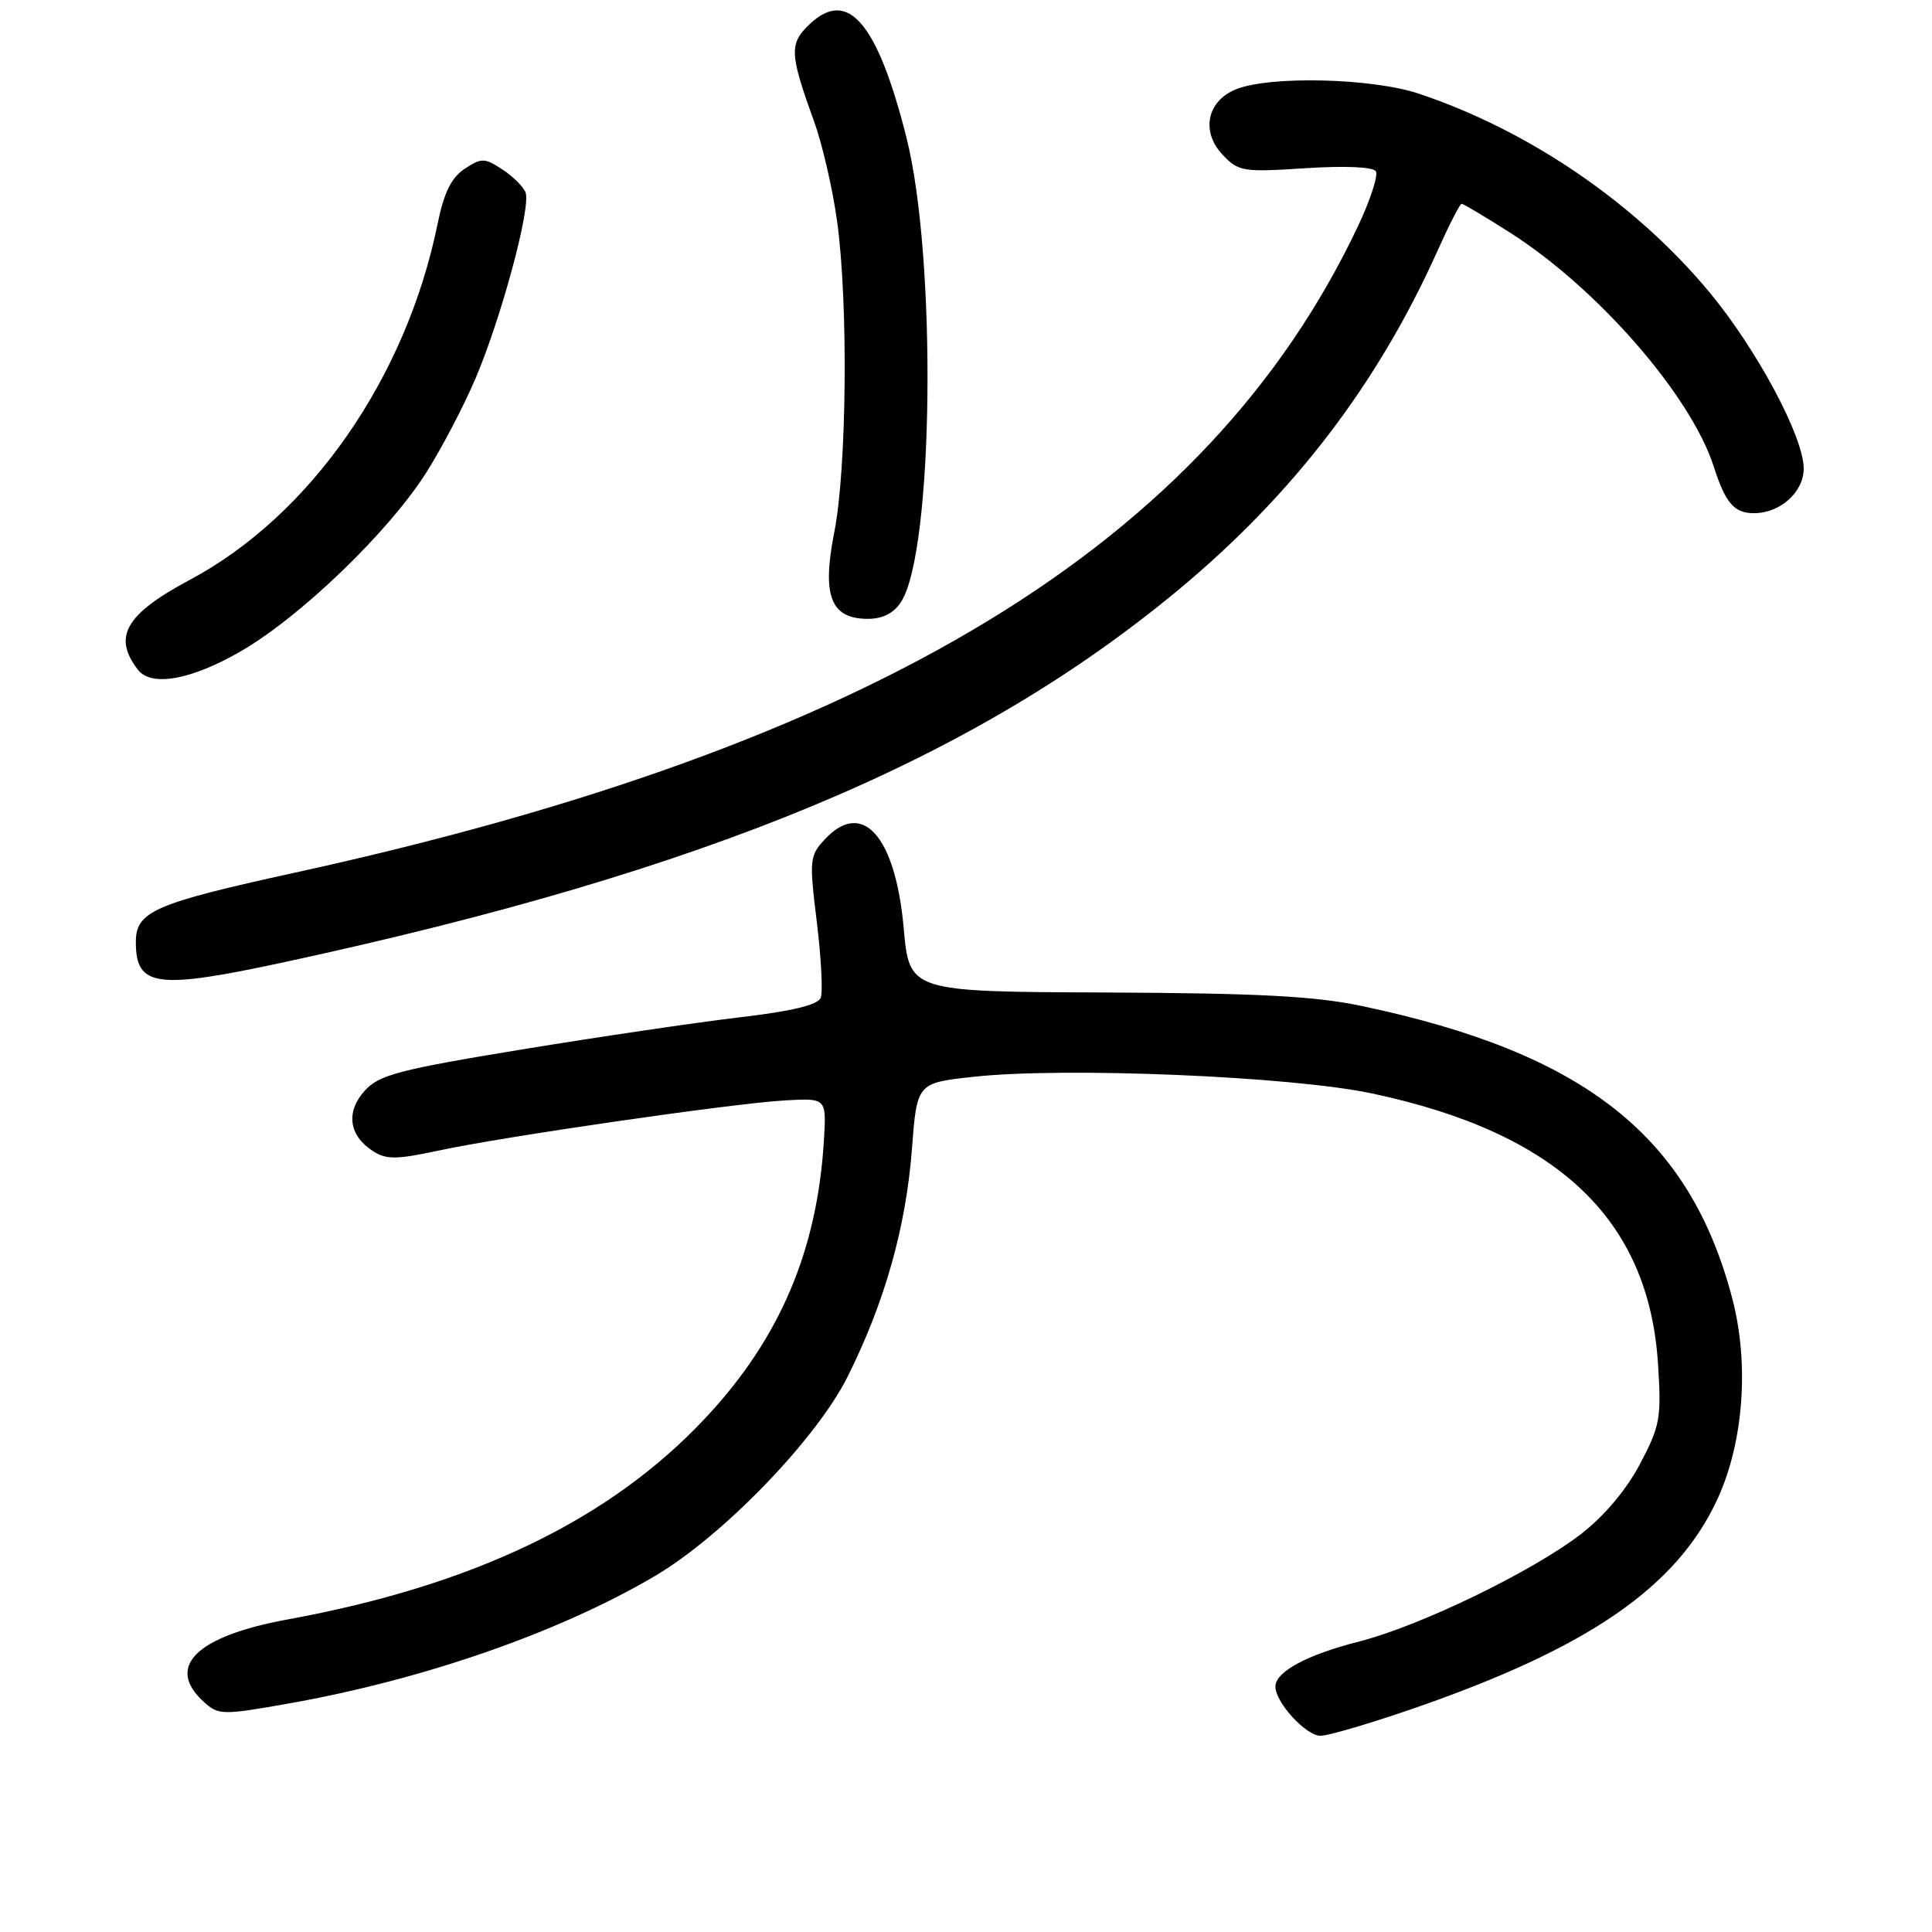 <?xml version="1.0" encoding="UTF-8" standalone="no"?>
<!DOCTYPE svg PUBLIC "-//W3C//DTD SVG 1.1//EN" "http://www.w3.org/Graphics/SVG/1.1/DTD/svg11.dtd" >
<svg xmlns="http://www.w3.org/2000/svg" xmlns:xlink="http://www.w3.org/1999/xlink" version="1.1" viewBox="0 0 256 256">
 <g >
 <path fill="currentColor"
d=" M 187.15 226.43 C 210.51 218.37 222.23 210.29 227.61 198.55 C 231.04 191.05 231.80 180.70 229.54 172.07 C 223.89 150.52 210.00 139.54 180.49 133.31 C 174.26 131.99 166.76 131.60 146.50 131.51 C 120.50 131.41 120.50 131.41 119.74 122.95 C 118.65 110.78 114.27 105.86 109.30 111.21 C 107.27 113.38 107.22 113.94 108.23 122.15 C 108.81 126.91 109.05 131.44 108.75 132.21 C 108.38 133.16 104.95 133.99 97.94 134.81 C 92.29 135.48 79.30 137.39 69.08 139.07 C 52.86 141.73 50.23 142.43 48.33 144.52 C 45.80 147.32 46.22 150.45 49.38 152.50 C 51.18 153.67 52.48 153.66 58.00 152.48 C 66.67 150.61 97.10 146.20 104.00 145.81 C 109.50 145.50 109.50 145.50 109.18 151.00 C 108.31 165.65 103.36 177.32 93.53 187.83 C 80.90 201.35 62.85 210.06 38.09 214.59 C 25.96 216.81 21.87 220.86 27.02 225.52 C 28.96 227.27 29.46 227.28 38.27 225.72 C 56.15 222.55 74.15 216.28 86.78 208.83 C 95.76 203.54 108.14 190.73 112.29 182.46 C 117.21 172.64 120.04 162.64 120.83 152.31 C 121.50 143.50 121.50 143.50 129.00 142.68 C 141.10 141.36 171.08 142.61 181.81 144.89 C 206.35 150.10 218.44 161.51 219.69 180.65 C 220.16 187.90 219.98 188.92 217.30 194.00 C 215.48 197.44 212.55 200.91 209.45 203.30 C 202.95 208.29 188.14 215.46 180.12 217.50 C 173.19 219.26 169.00 221.51 169.00 223.48 C 169.00 225.59 173.04 230.00 174.98 230.00 C 175.98 230.00 181.46 228.39 187.15 226.43 Z  M 37.77 127.47 C 93.80 115.37 128.93 100.74 156.12 78.18 C 171.36 65.53 182.56 50.88 190.47 33.25 C 192.01 29.81 193.45 27.00 193.67 27.00 C 193.90 27.00 196.76 28.71 200.05 30.80 C 211.67 38.19 224.04 52.38 227.08 61.82 C 228.63 66.66 229.79 68.00 232.40 68.00 C 235.89 68.00 239.00 65.21 239.00 62.08 C 239.00 57.92 232.87 46.43 226.60 38.83 C 216.84 27.02 202.65 17.30 188.00 12.41 C 181.80 10.34 168.26 10.02 163.78 11.83 C 159.94 13.38 159.10 17.41 161.98 20.48 C 164.09 22.73 164.68 22.83 172.96 22.29 C 178.21 21.95 181.95 22.11 182.31 22.70 C 182.64 23.23 181.58 26.50 179.95 29.95 C 160.03 72.05 116.08 98.78 39.00 115.65 C 20.43 119.71 18.00 120.78 18.00 124.82 C 18.00 130.79 20.71 131.15 37.77 127.47 Z  M 31.99 86.25 C 39.89 81.66 51.46 70.50 56.44 62.69 C 58.48 59.49 61.44 53.83 63.02 50.12 C 66.45 42.05 70.38 27.43 69.64 25.50 C 69.35 24.74 67.96 23.36 66.55 22.44 C 64.21 20.91 63.80 20.90 61.58 22.36 C 59.81 23.52 58.83 25.50 57.97 29.72 C 53.80 50.11 41.11 68.33 25.14 76.84 C 16.62 81.39 14.90 84.38 18.28 88.75 C 20.06 91.06 25.40 90.08 31.99 86.25 Z  M 119.40 79.75 C 123.71 73.07 124.15 34.27 120.11 18.23 C 116.28 3.04 112.37 -1.57 107.34 3.15 C 104.55 5.77 104.60 7.06 107.84 16.00 C 108.94 19.02 110.33 25.02 110.92 29.32 C 112.41 40.11 112.21 62.06 110.55 70.50 C 108.88 78.95 110.06 82.00 115.00 82.00 C 116.97 82.00 118.44 81.25 119.40 79.75 Z "/>
</g>
</svg>